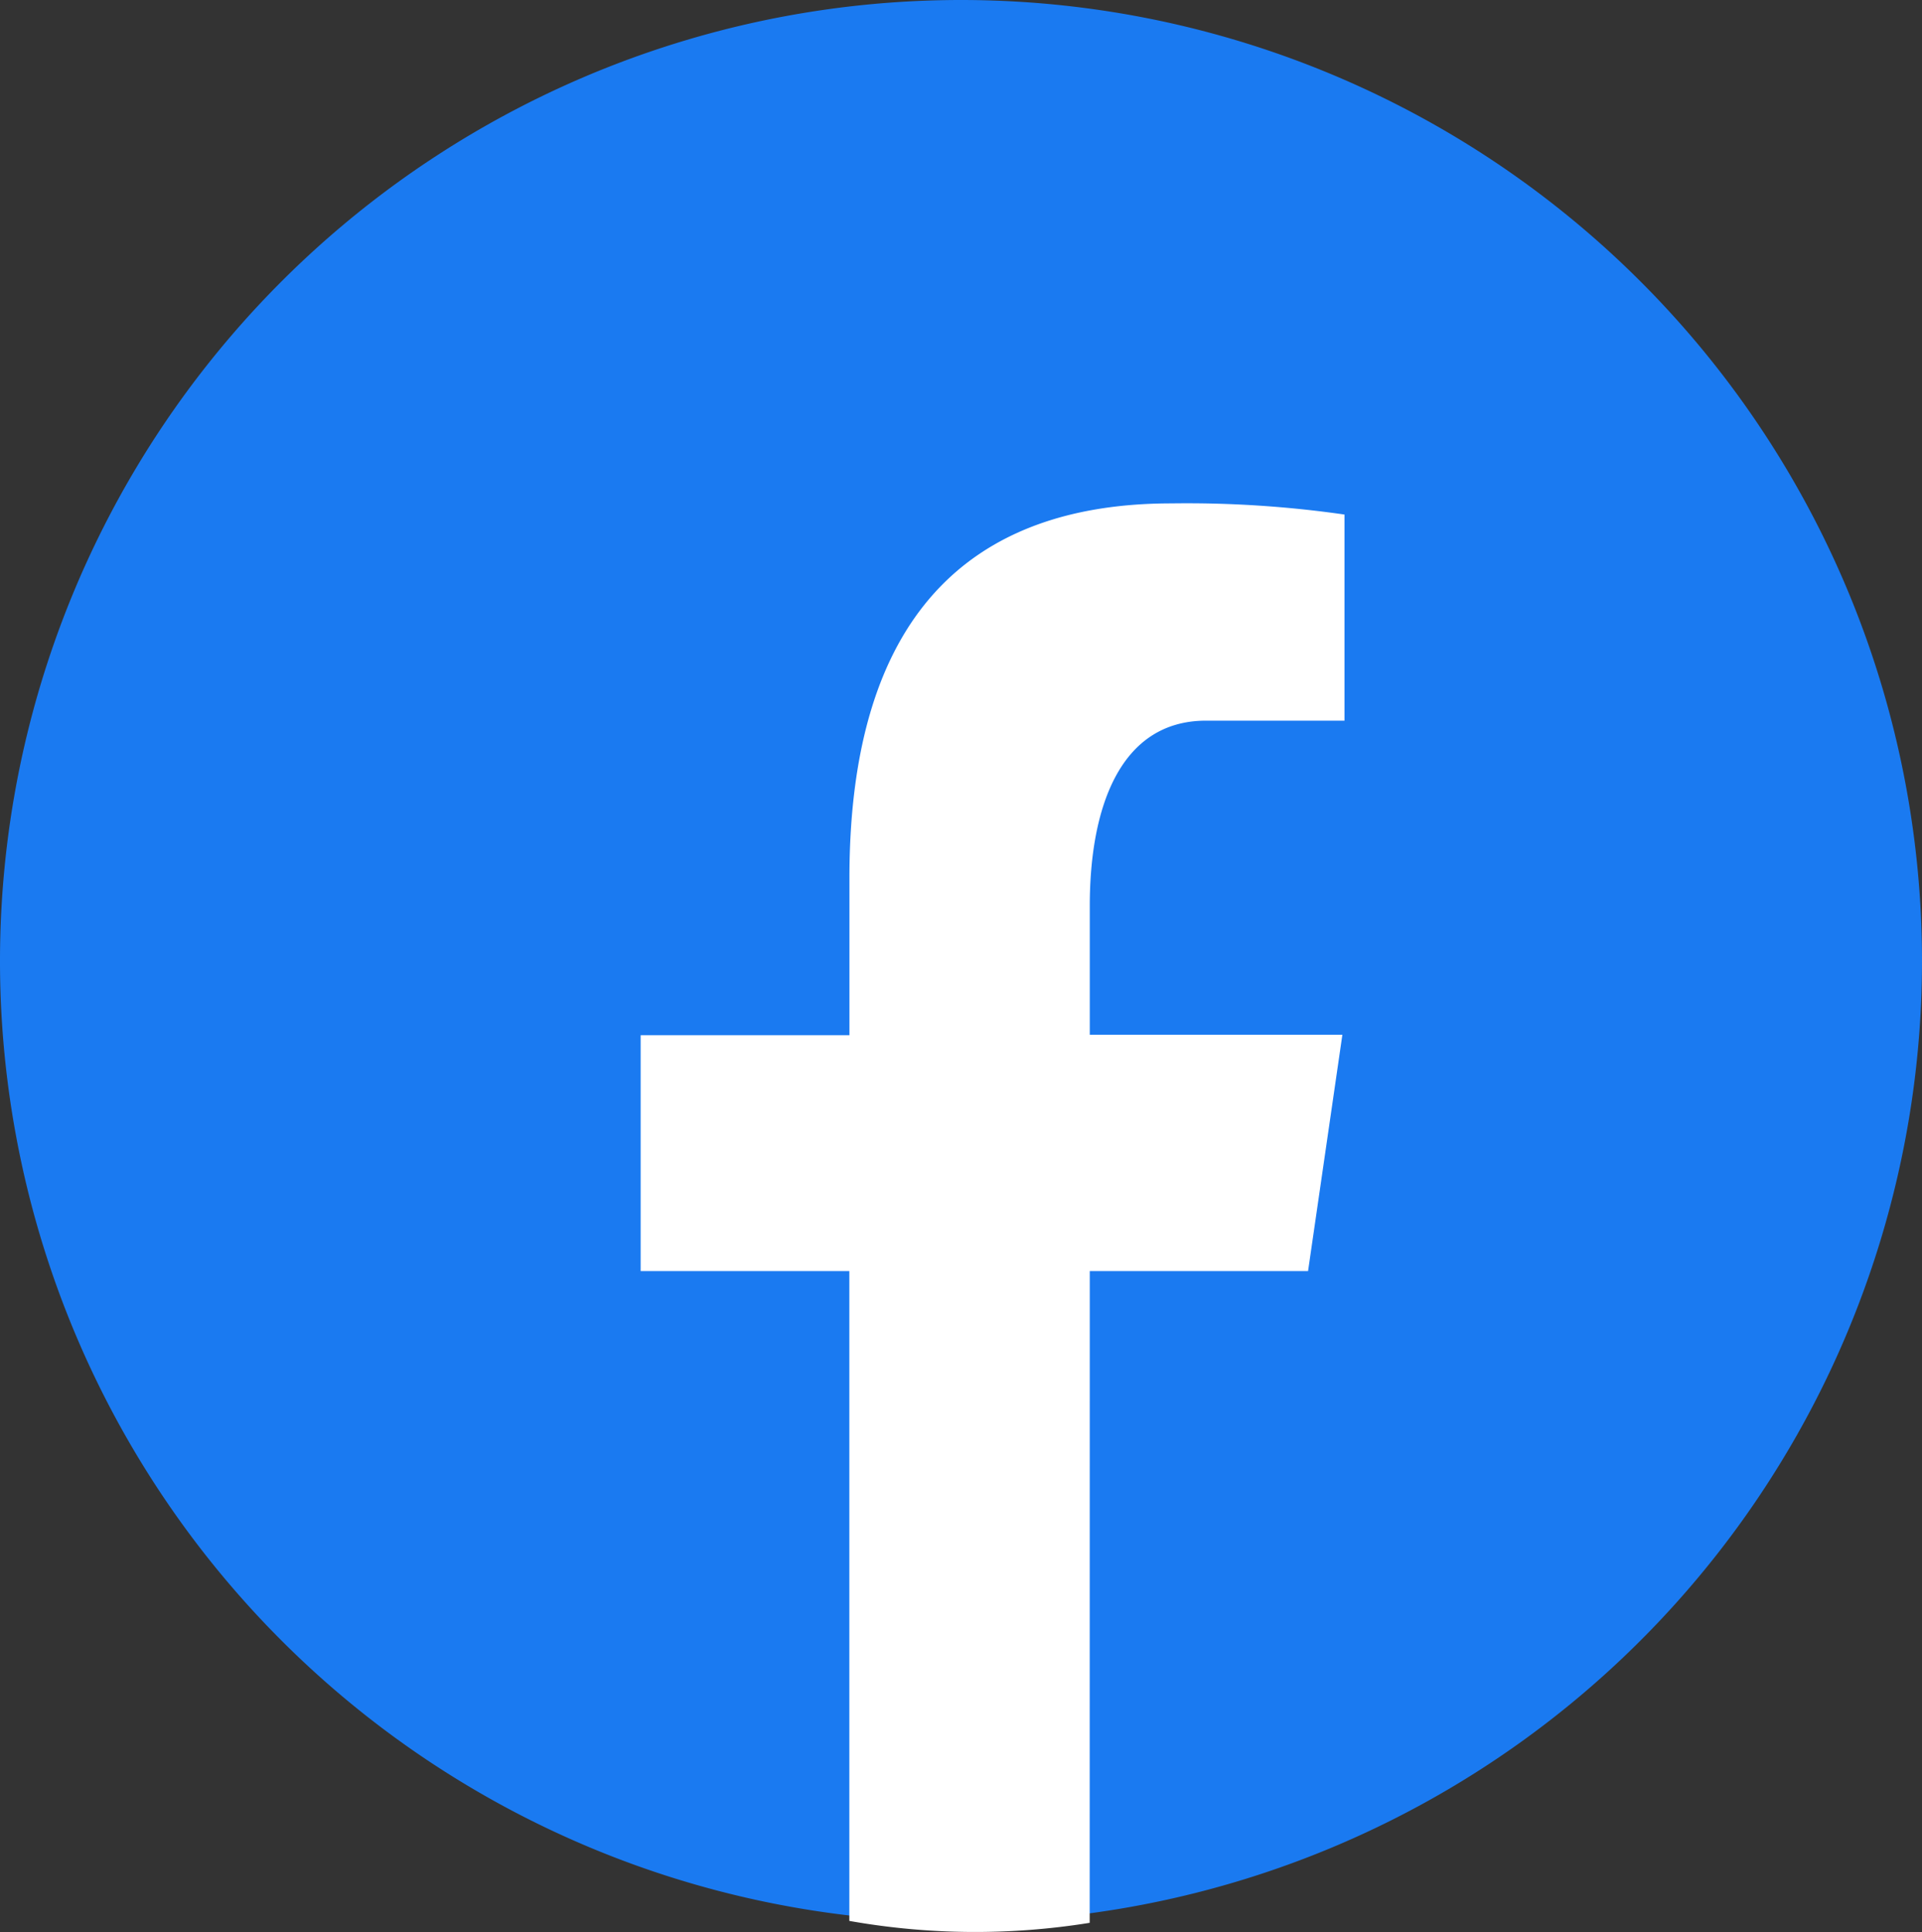 <svg xmlns="http://www.w3.org/2000/svg" width="21" height="21.11" viewBox="0 0 21 21.11">
  <rect x="0" y="0" width="21" height="21.11" fill="#333333" stroke="none"/>
  <g id="Facebook_Icon" data-name="Facebook Icon" transform="translate(-78 -492)">
    <path id="Path_405" data-name="Path 405" d="M14.5,4A10.5,10.5,0,1,0,25,14.5,10.5,10.5,0,0,0,14.5,4Z" transform="translate(74 488)" fill="#1a7af1"/>
    <path id="Path_406" data-name="Path 406" d="M20.967,20.6h2.385l.375-2.582h-2.76V16.61c0-1.072.329-2.024,1.271-2.024H23.75V12.334a12.081,12.081,0,0,0-1.89-.122c-2.218,0-3.519,1.248-3.519,4.093v1.718H16.06V20.6h2.28v7.1a7.876,7.876,0,0,0,2.626.021Z" transform="translate(68.94 485.288)" fill="#fff"/>
  </g>
</svg>
